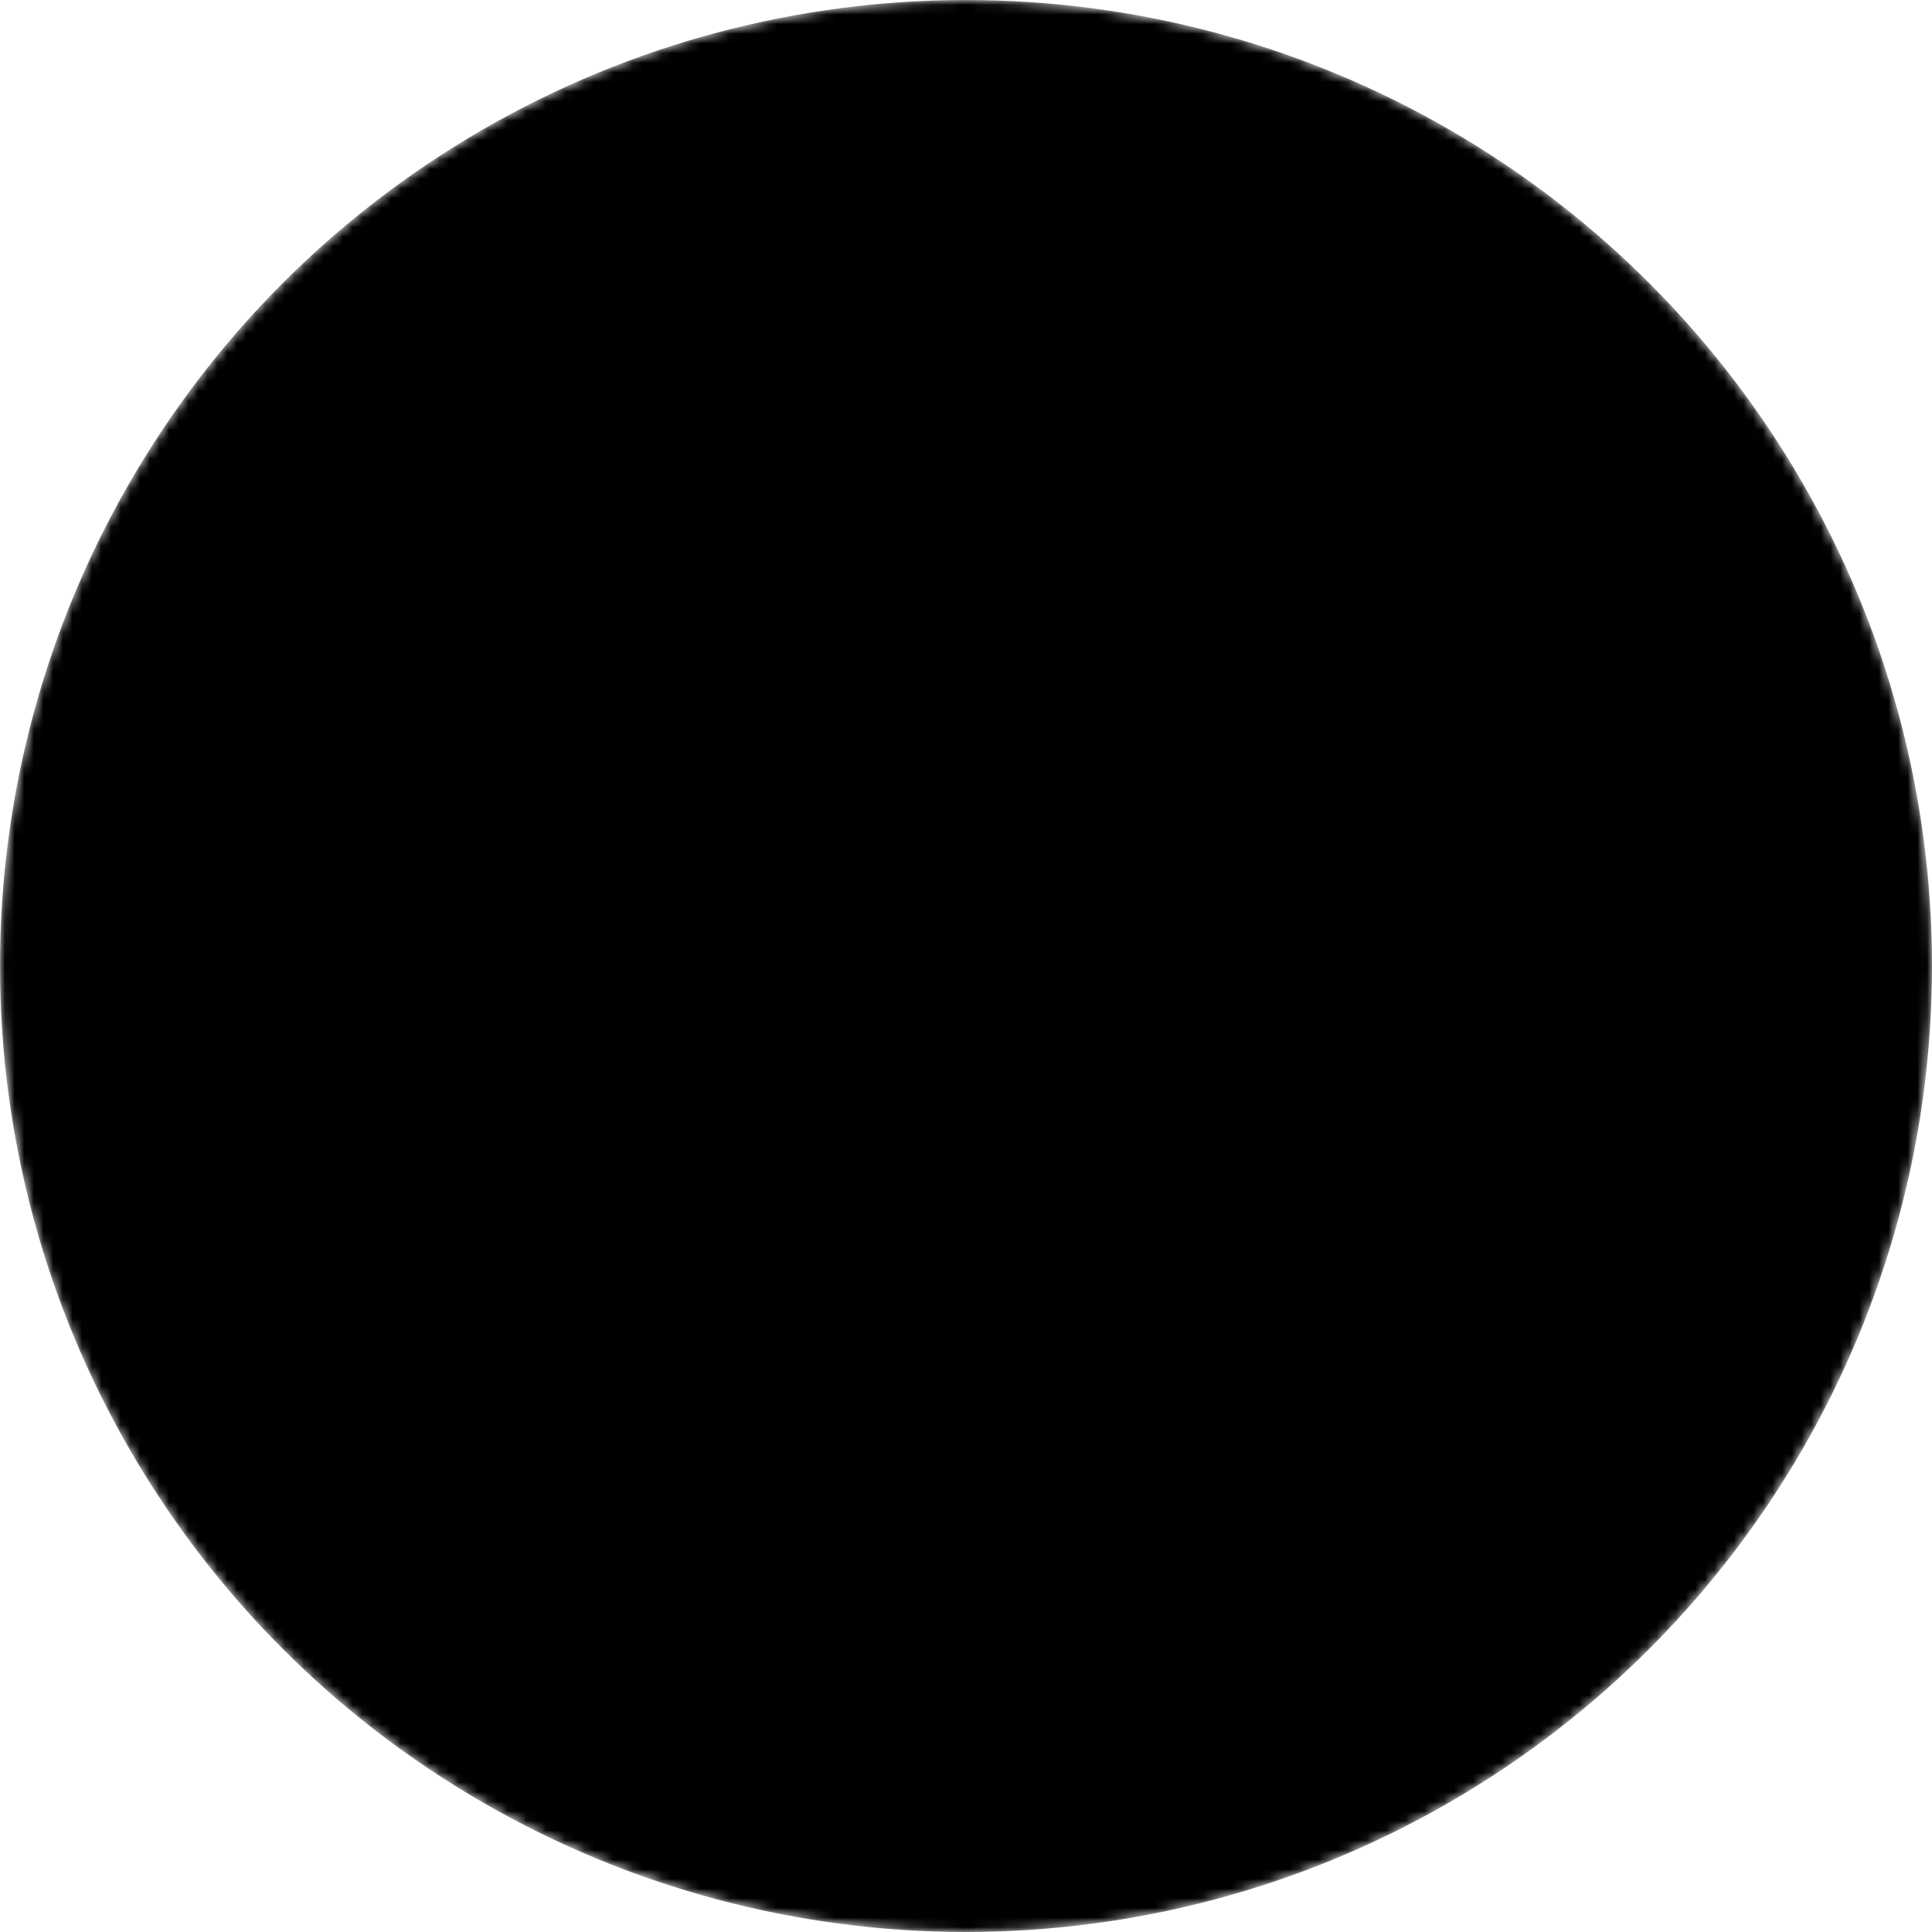 <?xml version="1.0" encoding="UTF-8" standalone="yes"?>
<svg width="512" height="512" viewBox="0 0 200 200" xmlns="http://www.w3.org/2000/svg">
    <mask id="mask0" maskUnits="userSpaceOnUse" x="0" y="0" width="200" height="200">
        <circle cx="100" cy="100" r="100" fill="white"/>
    </mask>
    <g mask="url(#mask0)">
        <circle cx="100" cy="100" r="100" fill="black"/>
        <path 
            d="M100 45C67 45 40 72 40 105C40 138 67 165 100 165C133 165 160 138 160 105C160 90 155 76 146 65"
            stroke="black"
            stroke-width="14"
            stroke-linecap="round"
        />
        <path 
            d="M100 62V72M100 138V148M122 88C122 76 112 66.5 100 66.5C88 66.5 78 76 78 88C78 100 88 105 100 105C112 105 122 110 122 122C122 134 112 143.5 100 143.5C88 143.5 78 134 78 122"
            stroke="black"
            stroke-width="10"
            stroke-linecap="round"
        />
    </g>
</svg>